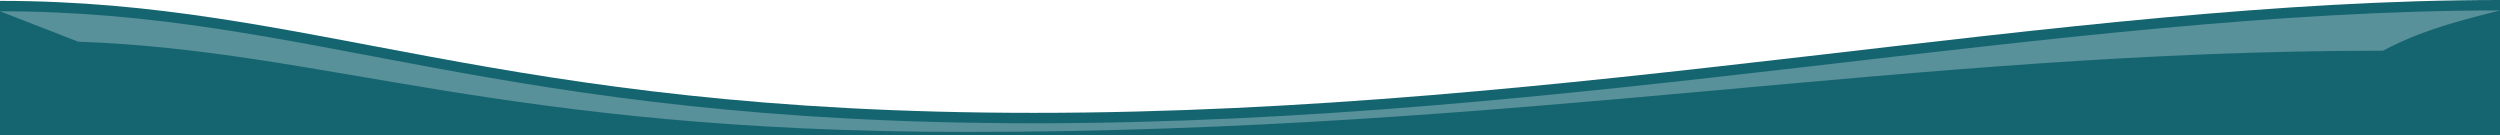 <?xml version="1.0" encoding="utf-8"?>
<!-- Generator: Adobe Illustrator 19.1.0, SVG Export Plug-In . SVG Version: 6.00 Build 0)  -->
<svg version="1.1" xmlns="http://www.w3.org/2000/svg" xmlns:xlink="http://www.w3.org/1999/xlink" x="0px" y="0px" width="1440px"
	 height="78px" viewBox="0 0 1440 78" style="enable-background:new 0 0 1440 78;" xml:space="preserve">
<style type="text/css">
	.st0{display:none;}
	.st1{display:inline;fill:#F2F2F2;}
	.st2{fill-rule:evenodd;clip-rule:evenodd;fill:#0E3C49;}
	.st3{fill:#70777C;}
	.st4{fill:#DCDCDC;}
	.st5{fill:#FFFFFF;}
	.st6{clip-path:url(#SVGID_2_);}
	.st7{fill:none;stroke:#99BFC2;stroke-width:5;stroke-miterlimit:10;}
	.st8{clip-path:url(#SVGID_2_);fill:#FFFFFF;}
	.st9{clip-path:url(#SVGID_2_);fill:none;}
	.st10{fill:#F2F2F2;}
	.st11{clip-path:url(#SVGID_4_);}
	.st12{clip-path:url(#SVGID_6_);fill:none;stroke:#156570;stroke-width:2;stroke-miterlimit:10;}
	.st13{clip-path:url(#SVGID_8_);fill:none;stroke:#CCCCCC;stroke-width:4;stroke-miterlimit:10;}
	.st14{clip-path:url(#SVGID_10_);fill:none;stroke:#FFFFFF;stroke-width:4;stroke-miterlimit:10;}
	.st15{clip-path:url(#SVGID_12_);fill:none;stroke:#FFFFFF;stroke-width:4;stroke-miterlimit:10;}
	.st16{fill:#156570;}
	.st17{fill-rule:evenodd;clip-rule:evenodd;fill:#156570;}
	.st18{fill-rule:evenodd;clip-rule:evenodd;fill:#FFFFFF;}
	.st19{fill:#589199;}
	.st20{fill:#0E3C49;}
	.st21{clip-path:url(#SVGID_14_);}
	.st22{clip-path:url(#SVGID_16_);fill:none;stroke:#156570;stroke-width:4;stroke-miterlimit:10;}
	.st23{clip-path:url(#SVGID_18_);}
	.st24{clip-path:url(#SVGID_20_);fill:none;stroke:#156570;stroke-width:4;stroke-miterlimit:10;}
	.st25{clip-path:url(#SVGID_22_);}
	.st26{clip-path:url(#SVGID_24_);fill:none;stroke:#156570;stroke-width:2;stroke-miterlimit:10;}
	.st27{clip-path:url(#SVGID_26_);}
	.st28{clip-path:url(#SVGID_28_);fill:none;stroke:#FFFFFF;stroke-width:2;stroke-miterlimit:10;}
	.st29{fill:none;stroke:#156570;stroke-width:2;stroke-linecap:round;stroke-miterlimit:10;}
	.st30{fill:none;stroke:#156570;stroke-width:2;stroke-linecap:round;stroke-linejoin:round;stroke-miterlimit:10;}
	.st31{fill:none;stroke:#000000;stroke-width:2;stroke-linecap:round;stroke-miterlimit:10;}
	.st32{fill:none;stroke:#000000;stroke-width:2;stroke-linecap:round;stroke-linejoin:round;stroke-miterlimit:10;}
	.st33{fill:none;stroke:#FFFFFF;stroke-width:2;stroke-linecap:round;stroke-miterlimit:10;}
	.st34{fill:none;stroke:#FFFFFF;stroke-width:2;stroke-linecap:round;stroke-linejoin:round;stroke-miterlimit:10;}
	.st35{clip-path:url(#SVGID_30_);fill:none;stroke:#FFFFFF;stroke-width:4;stroke-miterlimit:10;}
	.st36{clip-path:url(#SVGID_32_);fill:none;stroke:#FFFFFF;stroke-width:4;stroke-miterlimit:10;}
	.st37{opacity:0.7;}
	.st38{clip-path:url(#SVGID_34_);fill:none;stroke:#FFFFFF;stroke-width:4;stroke-miterlimit:10;}
	.st39{clip-path:url(#SVGID_36_);fill:none;stroke:#FFFFFF;stroke-width:4;stroke-miterlimit:10;}
	.st40{fill:none;stroke:#000000;stroke-width:3;stroke-linecap:round;stroke-miterlimit:10;}
	.st41{fill:none;stroke:#000000;stroke-width:3;stroke-linecap:round;stroke-linejoin:round;stroke-miterlimit:10;}
	.st42{fill:none;stroke:#FFFFFF;stroke-width:3;stroke-linecap:round;stroke-miterlimit:10;}
	.st43{fill:none;stroke:#FFFFFF;stroke-width:3;stroke-linecap:round;stroke-linejoin:round;stroke-miterlimit:10;}
	.st44{fill:none;stroke:#156570;stroke-width:3;stroke-linecap:round;stroke-miterlimit:10;}
	.st45{fill:none;stroke:#156570;stroke-width:3;stroke-linecap:round;stroke-linejoin:round;stroke-miterlimit:10;}
	.st46{fill:#F54641;}
	.st47{fill:#EAEAEA;}
	.st48{fill:#CCCCCC;}
	.st49{fill-rule:evenodd;clip-rule:evenodd;}
	.st50{fill:none;stroke:#999999;stroke-miterlimit:10;}
</style>
<g id="border" class="st0">
	<rect x="-248" y="-2990.2" class="st1" width="412" height="6312"/>
</g>
<g id="Ebene_1">
	<g>
		<path class="st16" d="M595.6,65C283.6,65,180.1,0.5,0,0.5V65v13h1440V65c0,0,0,1,0-65C1188,0,907.6,65,595.6,65z"/>
		<path class="st19" d="M556.6,76c318.9,0,543-46.8,816-46.8c25-13.5,53.8-19.5,67.4-23.2c-252,0-532.4,65-844.4,65S180.1,6.5,0,6.5
			L45,24C189,29.2,289,76,556.6,76z"/>
	</g>
</g>
</svg>
